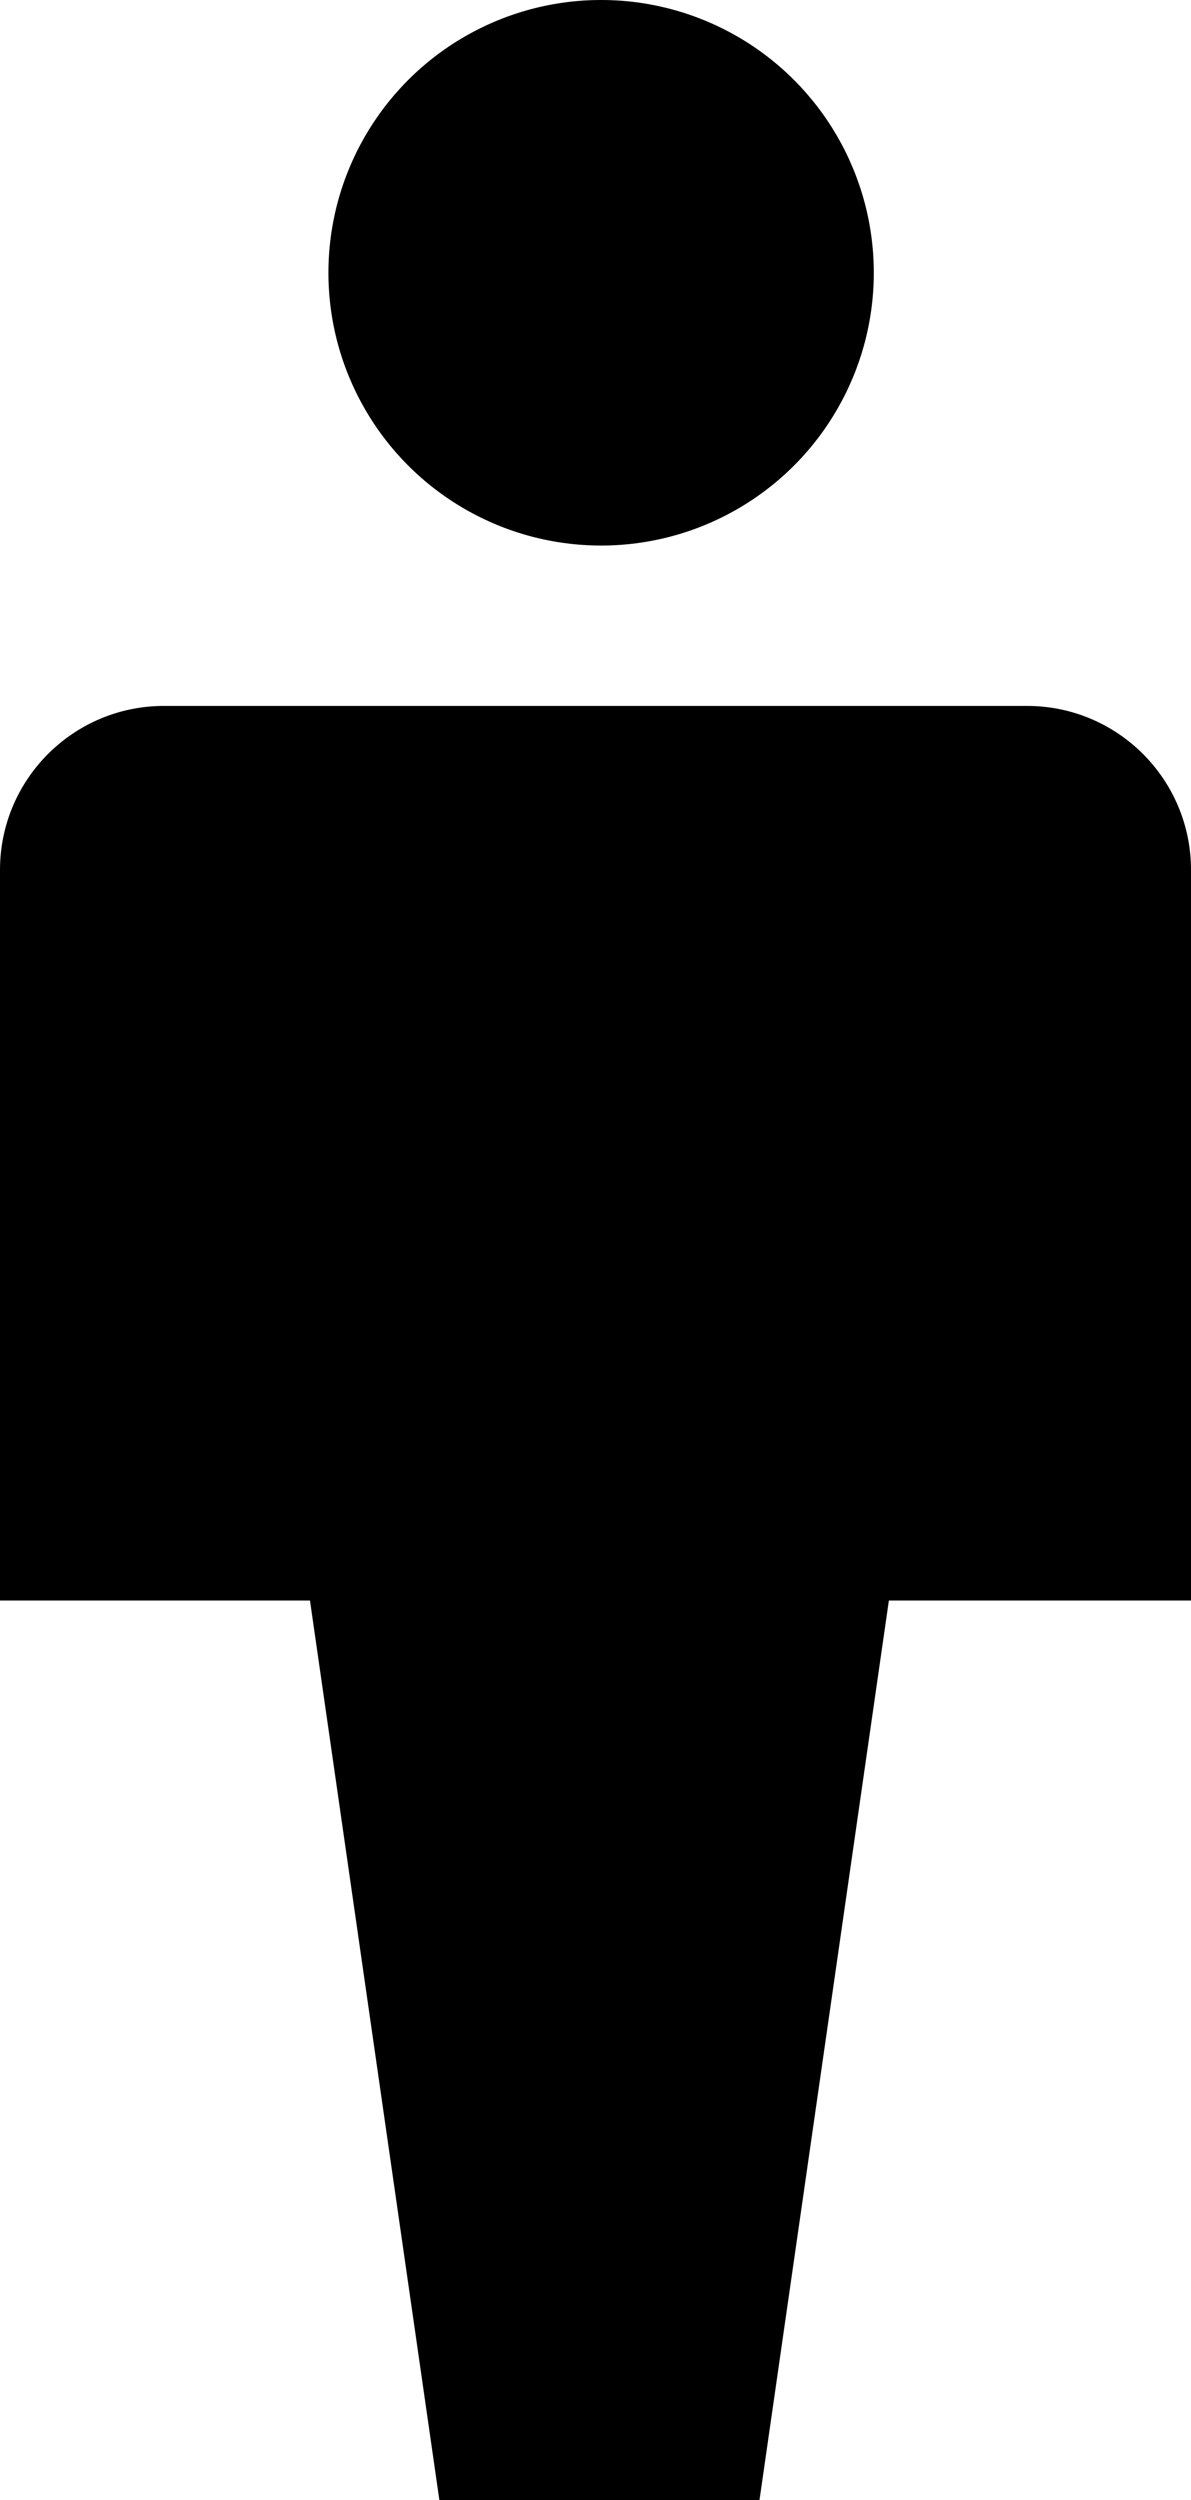 <?xml version="1.0" encoding="utf-8"?>
<!-- Generator: Adobe Illustrator 16.0.3, SVG Export Plug-In . SVG Version: 6.00 Build 0)  -->
<!DOCTYPE svg PUBLIC "-//W3C//DTD SVG 1.1//EN" "http://www.w3.org/Graphics/SVG/1.1/DTD/svg11.dtd">
<svg version="1.1" id="Ebene_1" xmlns="http://www.w3.org/2000/svg" xmlns:xlink="http://www.w3.org/1999/xlink" x="0px" y="0px"
	 width="69px" height="144.798px" viewBox="0 0 69 144.798" enable-background="new 0 0 69 144.798" xml:space="preserve">
<circle cx="34.825" cy="15.798" r="15.798"/>
<path d="M69,92.694V50.384c0-5.247-4.253-9.5-9.5-9.5h-50c-5.247,0-9.5,4.253-9.5,9.5v42.311H69z"/>
<polygon points="44,144.798 25.455,144.798 15.455,75.298 54,75.298 "/>
<g>
</g>
<g>
</g>
<g>
</g>
<g>
</g>
<g>
</g>
<g>
</g>
</svg>
